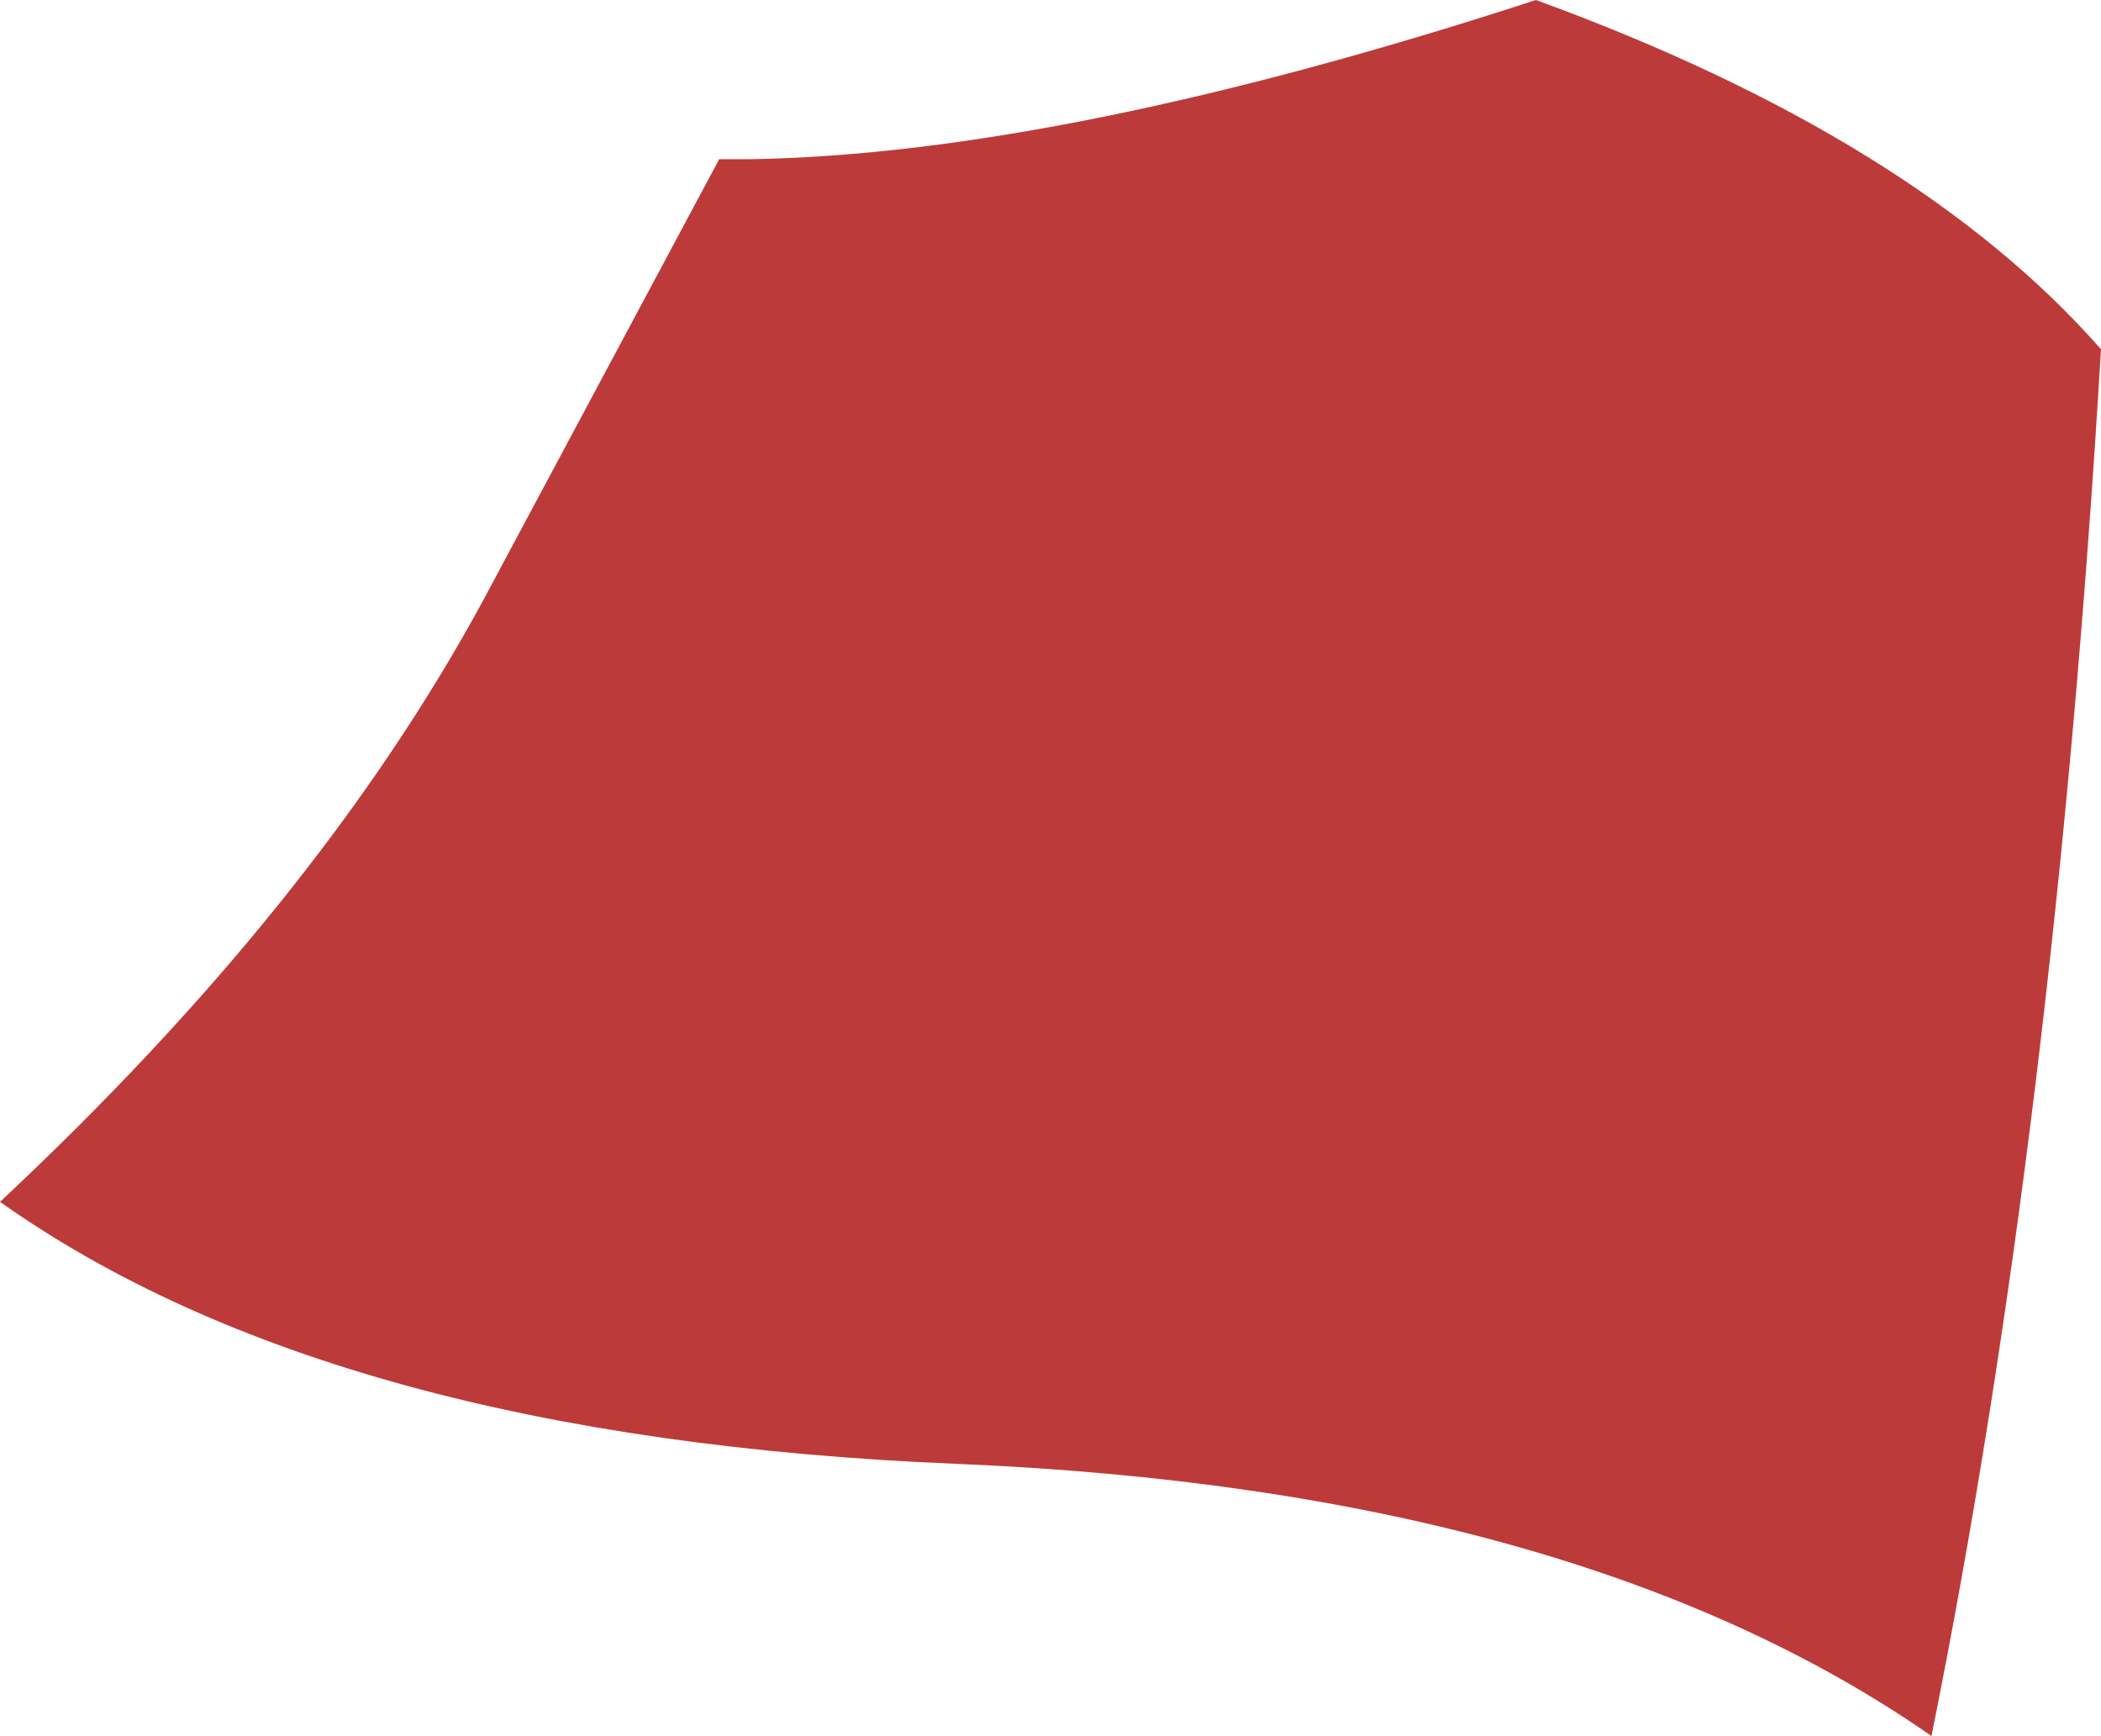 <?xml version="1.0" encoding="UTF-8" standalone="no"?>
<svg xmlns:xlink="http://www.w3.org/1999/xlink" height="16.9px" width="20.45px" xmlns="http://www.w3.org/2000/svg">
  <g transform="matrix(1.0, 0.0, 0.0, 1.0, 10.25, 8.45)">
    <path d="M10.2 -5.05 Q9.75 2.5 8.55 8.45 5.1 6.05 -0.95 5.8 -7.0 5.55 -10.25 3.25 -7.15 0.35 -5.55 -2.6 L-3.25 -6.9 -2.95 -6.9 Q0.1 -6.95 4.7 -8.45 8.4 -7.1 10.2 -5.05" fill="#bd3a3a" fill-rule="evenodd" stroke="none"/>
  </g>
</svg>
